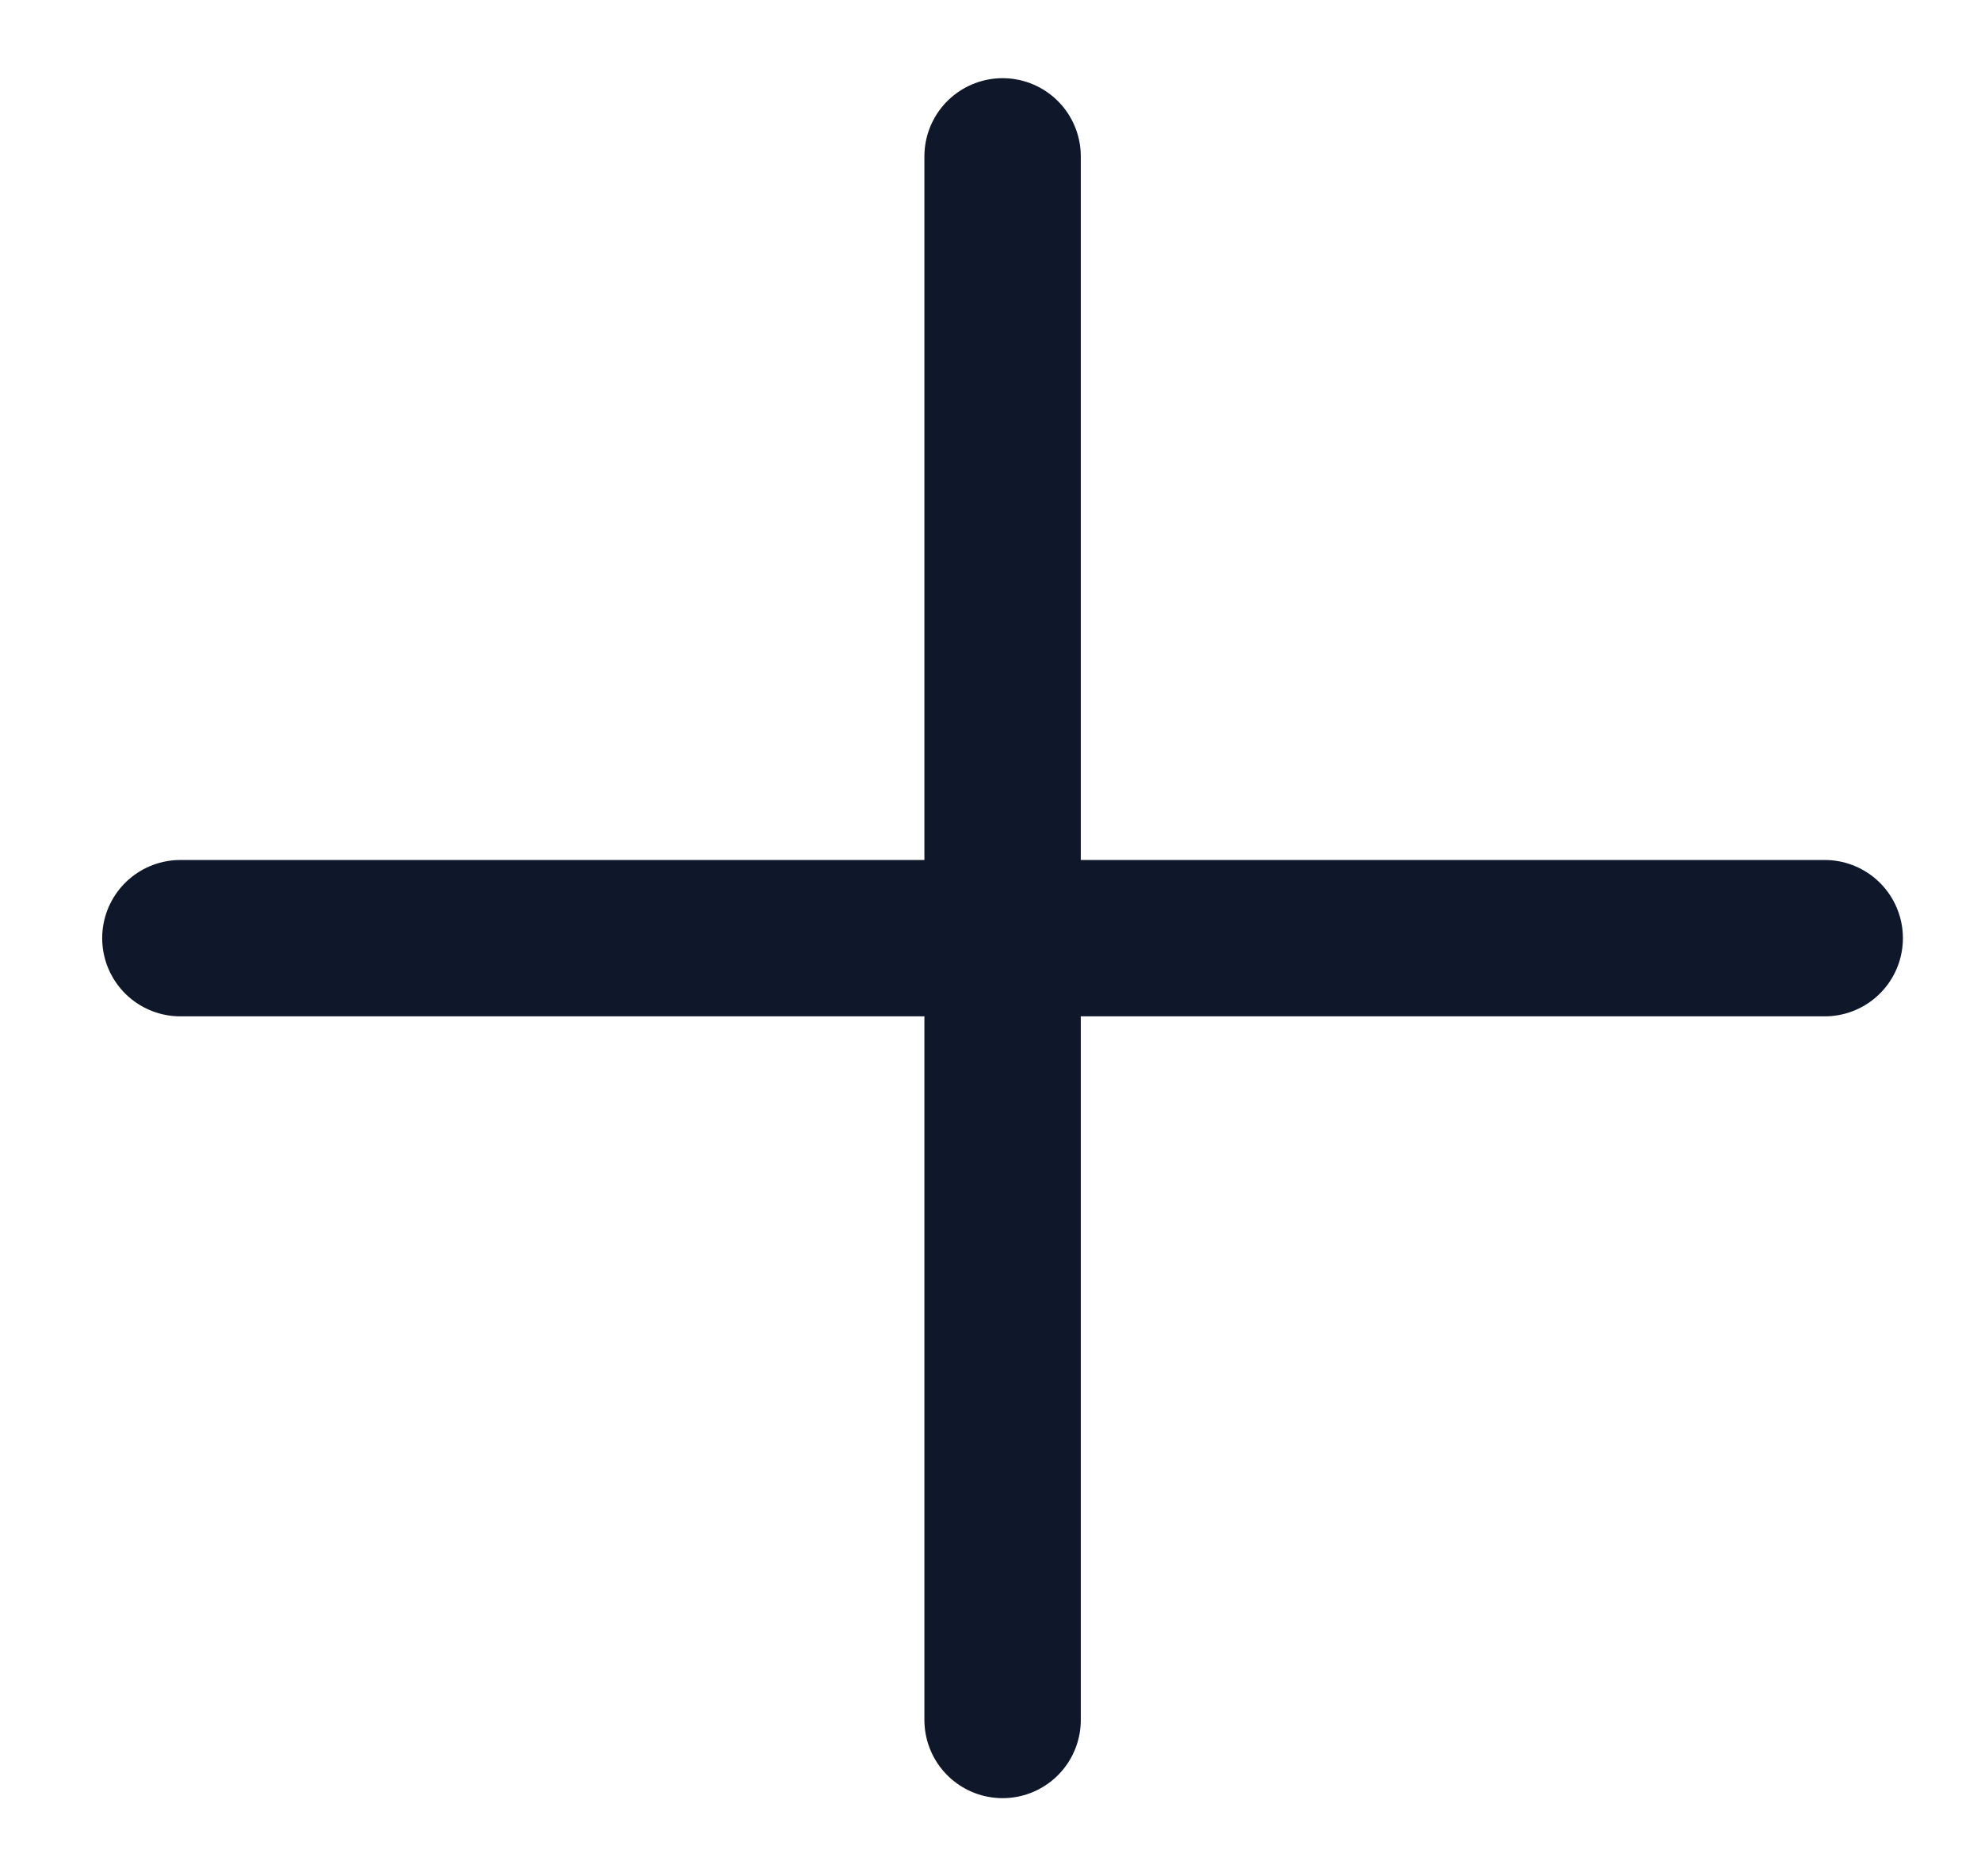 <svg width="19" height="18" viewBox="0 0 19 18" fill="none" xmlns="http://www.w3.org/2000/svg">
<path d="M9.616 1.5V16.5M17.501 9L1.73 9" stroke="#0F172A" stroke-width="1.5" stroke-linecap="round" stroke-linejoin="round"/>
</svg>

